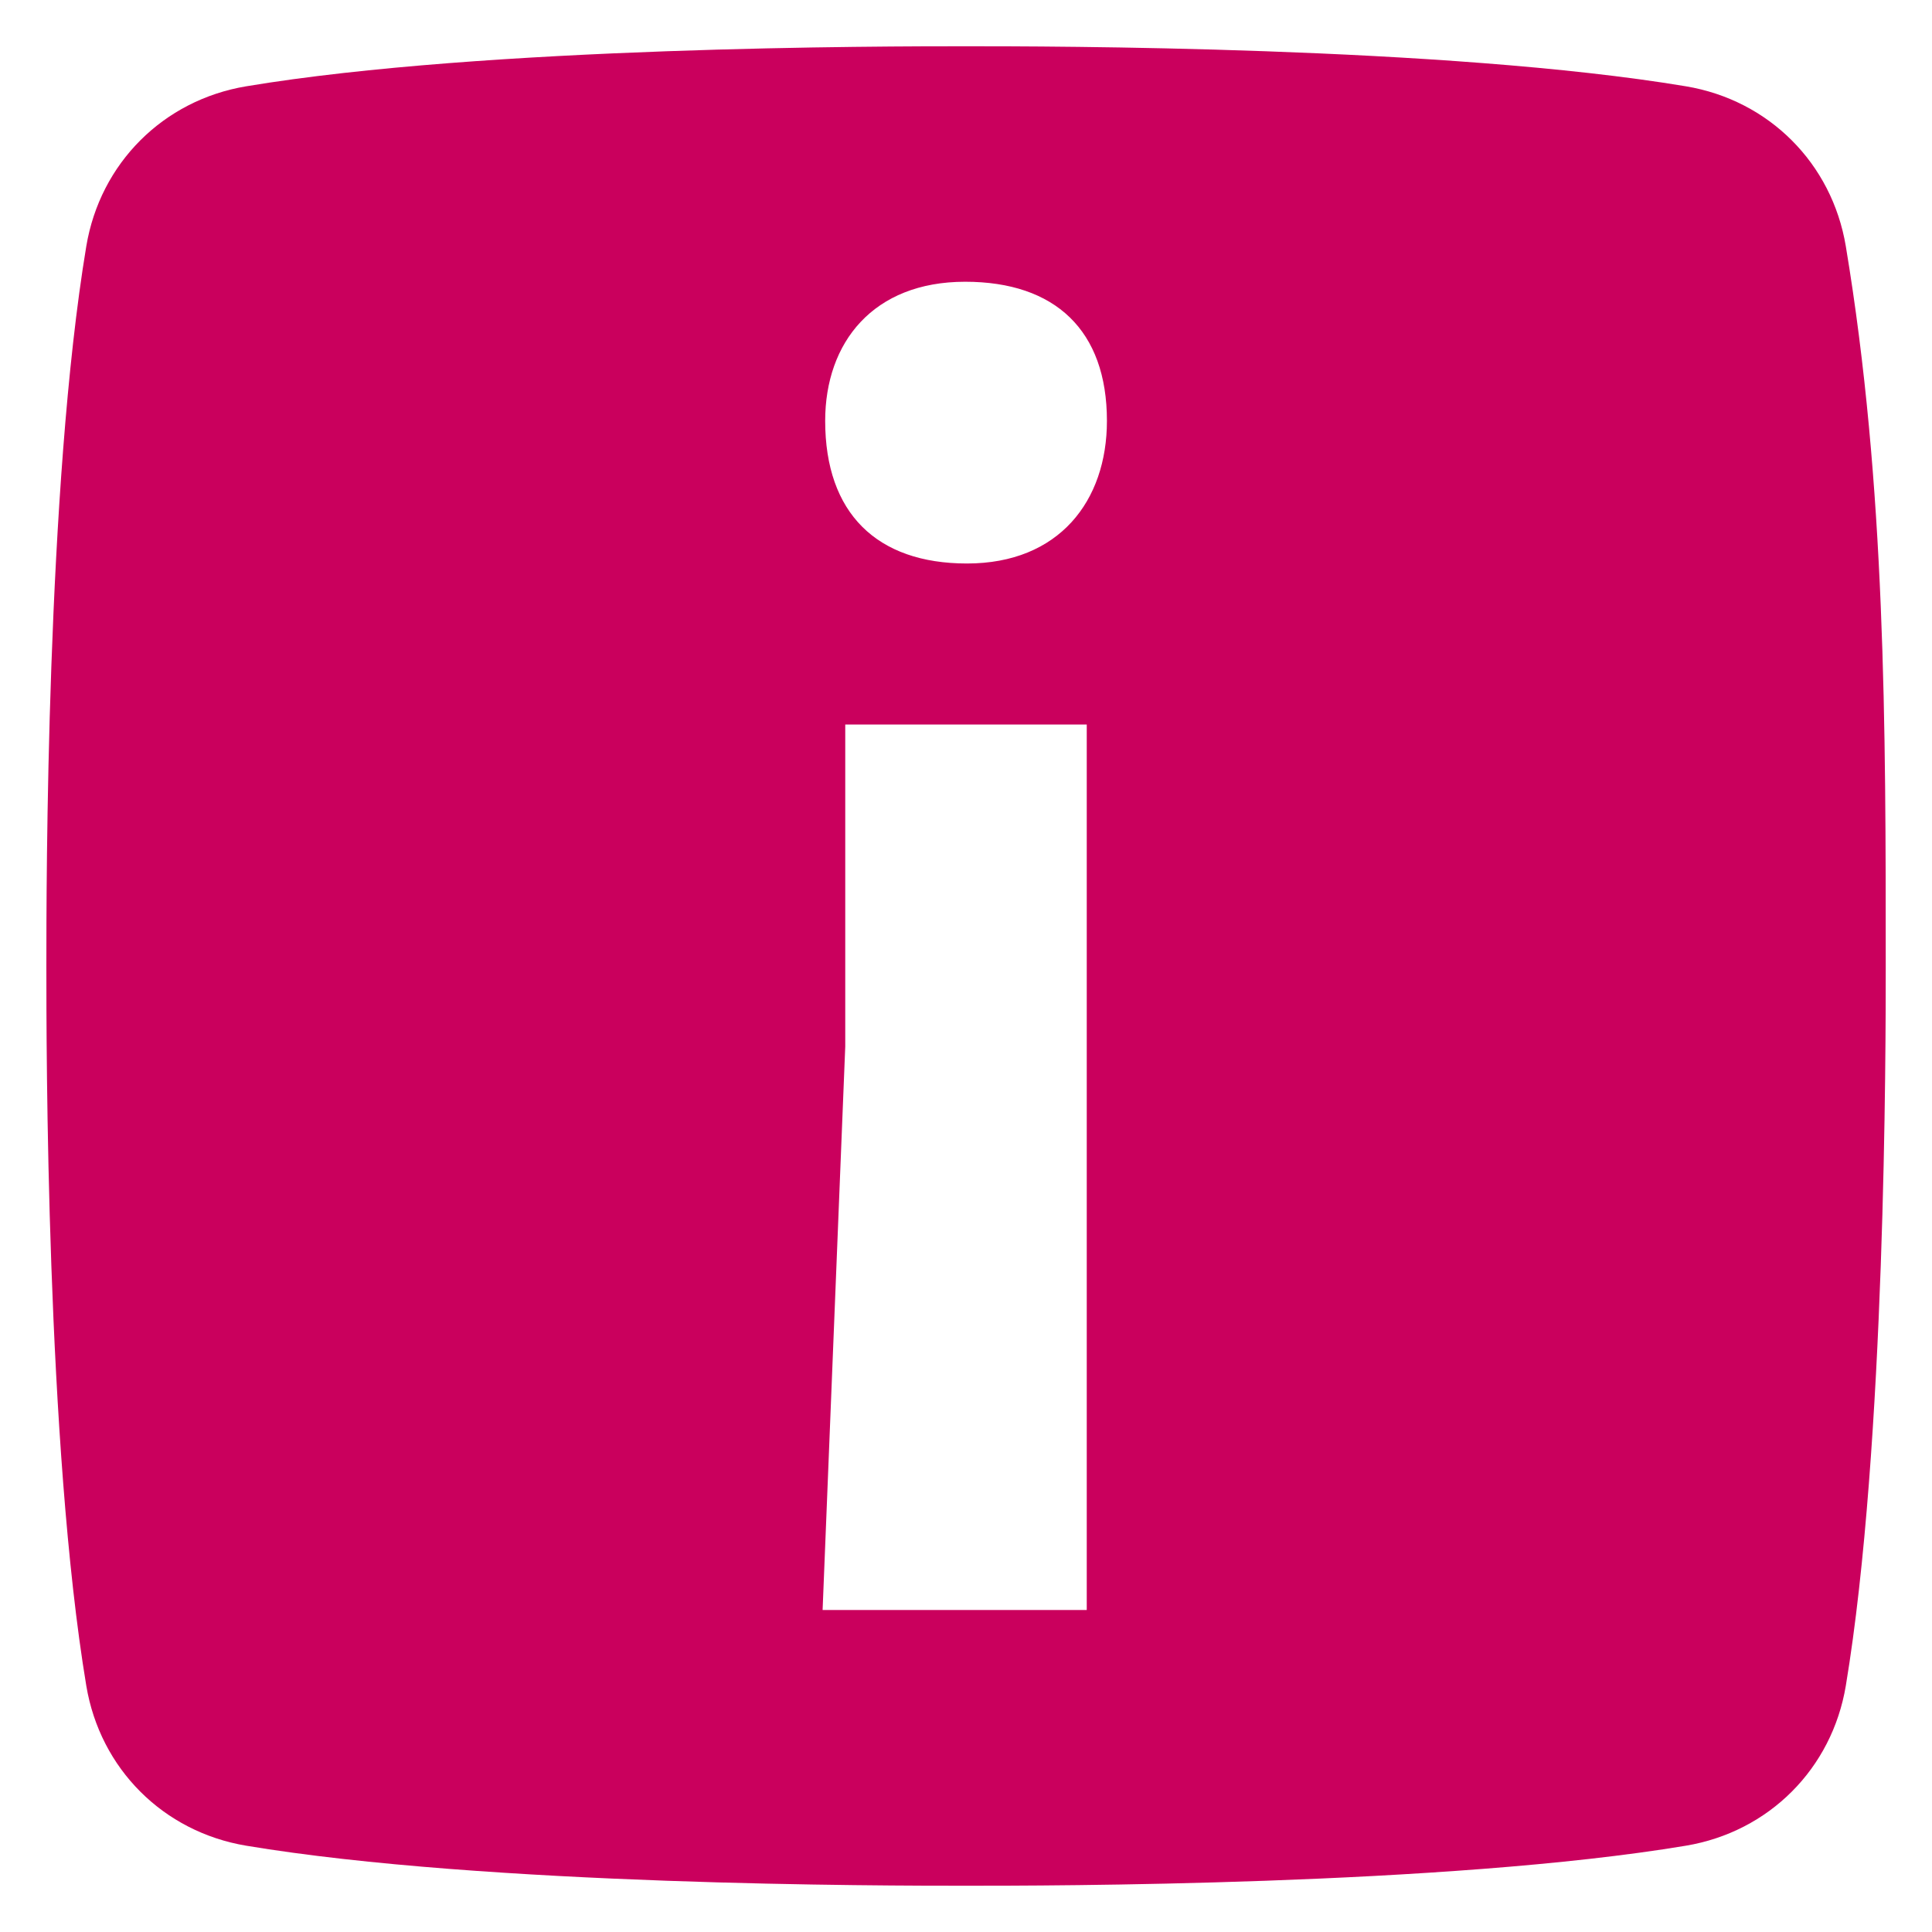 <svg width="18" height="18" viewBox="0 0 18 18" fill="none" xmlns="http://www.w3.org/2000/svg">
<path d="M17.197 2.294C17.068 1.521 16.48 0.933 15.707 0.804C13.471 0.431 9.745 0.431 9 0.431C8.255 0.431 4.53 0.431 2.294 0.804C1.521 0.933 0.933 1.521 0.804 2.294C0.432 4.529 0.432 8.255 0.432 9C0.432 9.745 0.432 13.471 0.804 15.706C0.933 16.479 1.521 17.067 2.294 17.196C4.53 17.569 8.255 17.569 9 17.569C9.745 17.569 13.471 17.569 15.707 17.196C16.48 17.067 17.068 16.479 17.197 15.706C17.569 13.471 17.569 9.745 17.569 9C17.569 6.763 17.569 4.529 17.197 2.294ZM10.125 15H7.664L7.875 9.75V6.75H10.125V15ZM9.009 5.25C8.168 5.25 7.688 4.78 7.688 3.921C7.688 3.192 8.134 2.625 8.992 2.625C9.832 2.625 10.313 3.079 10.313 3.921C10.313 4.667 9.867 5.25 9.009 5.25Z" fill="#CA005D"/>
</svg>
